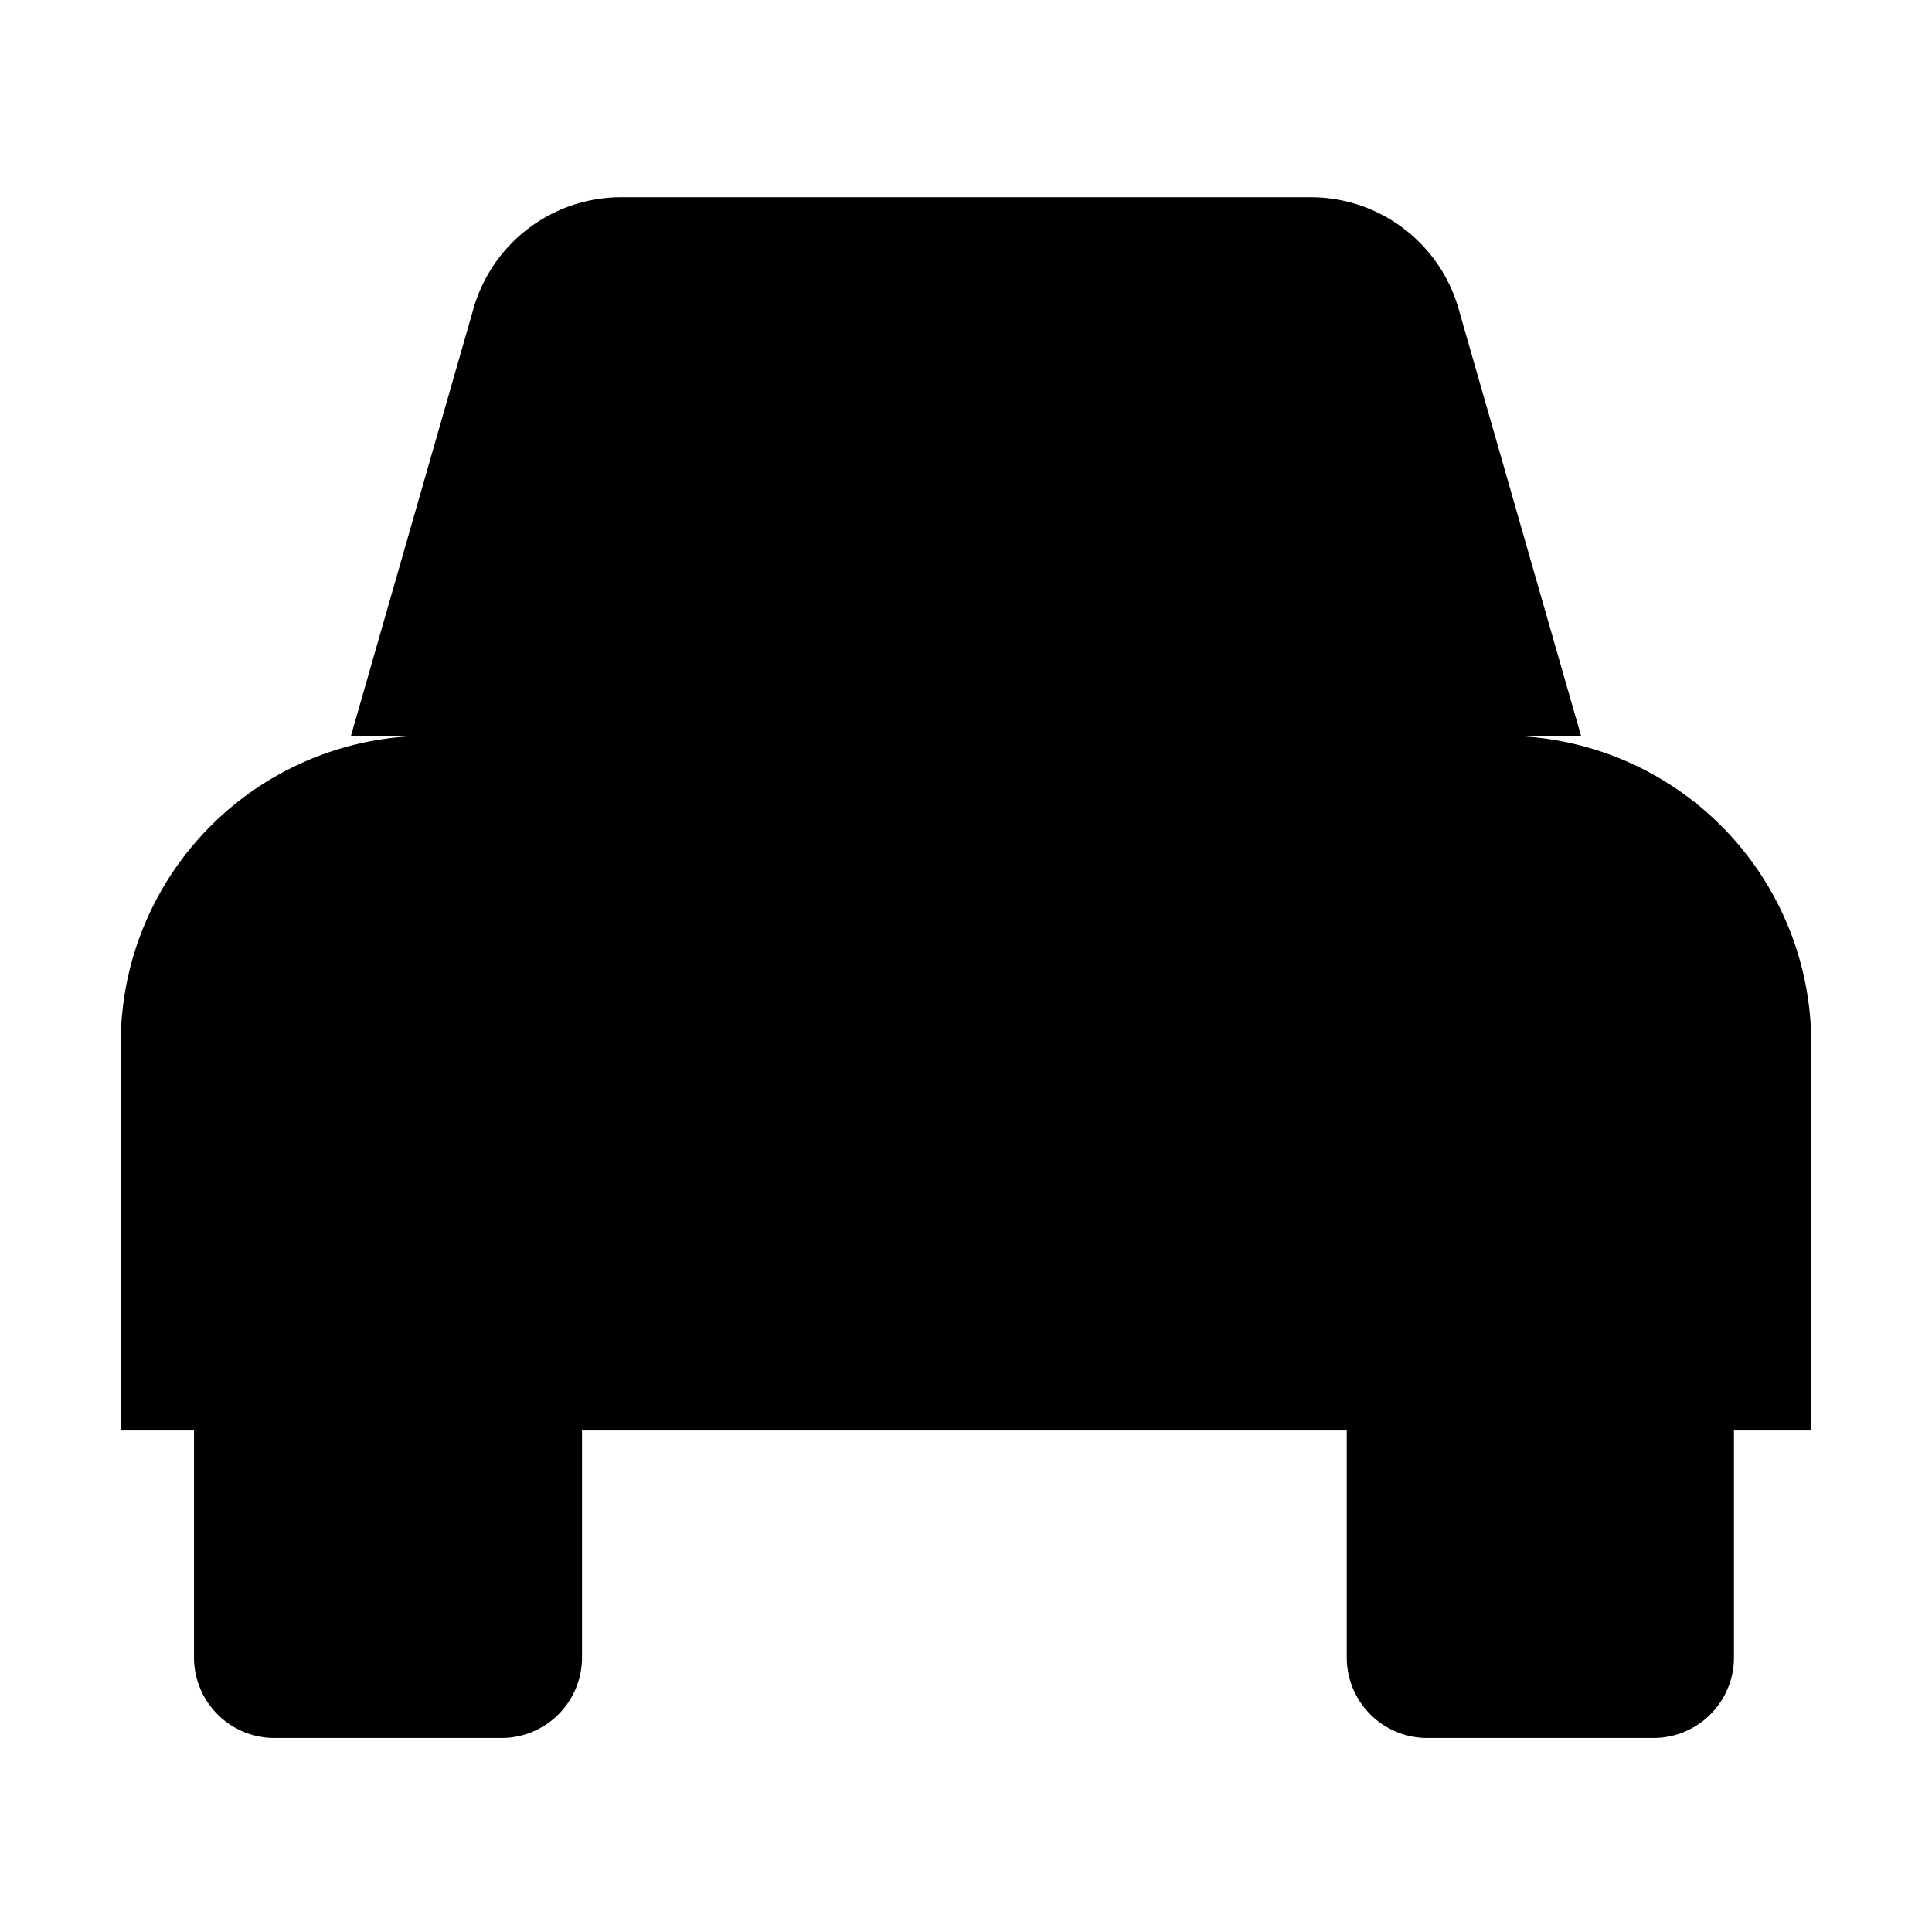 <?xml version="1.0" encoding="utf-8"?><!-- Uploaded to: SVG Repo, www.svgrepo.com, Generator: SVG Repo Mixer Tools -->
<svg width="800px" height="800px" viewBox="0 0 24 24" id="Layer_1" data-name="Layer 1" xmlns="http://www.w3.org/2000/svg"><path d="M2.45,17.73H7.23a0,0,0,0,1,0,0v2.86a1,1,0,0,1-1,1H3.41a1,1,0,0,1-1-1V17.73A0,0,0,0,1,2.45,17.73Z"/><path d="M16.77,17.73h4.77a0,0,0,0,1,0,0v2.86a1,1,0,0,1-1,1H17.73a1,1,0,0,1-1-1V17.73A0,0,0,0,1,16.77,17.73Z"/><path d="M5.32,9.14H18.68A3.82,3.82,0,0,1,22.5,13v4.77a0,0,0,0,1,0,0H1.5a0,0,0,0,1,0,0V13A3.82,3.82,0,0,1,5.32,9.14Z"/><path d="M16.29,2.45H7.71A1.91,1.91,0,0,0,5.88,3.84L4.36,9.14H19.64l-1.52-5.3A1.91,1.91,0,0,0,16.29,2.45Z"/><circle class="cls-2" cx="4.84" cy="13.43" r="1.43"/><circle class="cls-2" cx="19.16" cy="13.43" r="1.43"/><path d="M14.86,13.91h0Z"/><line x1="22.5" y1="7.23" x2="19.09" y2="7.23"/><line x1="4.91" y1="7.23" x2="1.5" y2="7.23"/></svg>